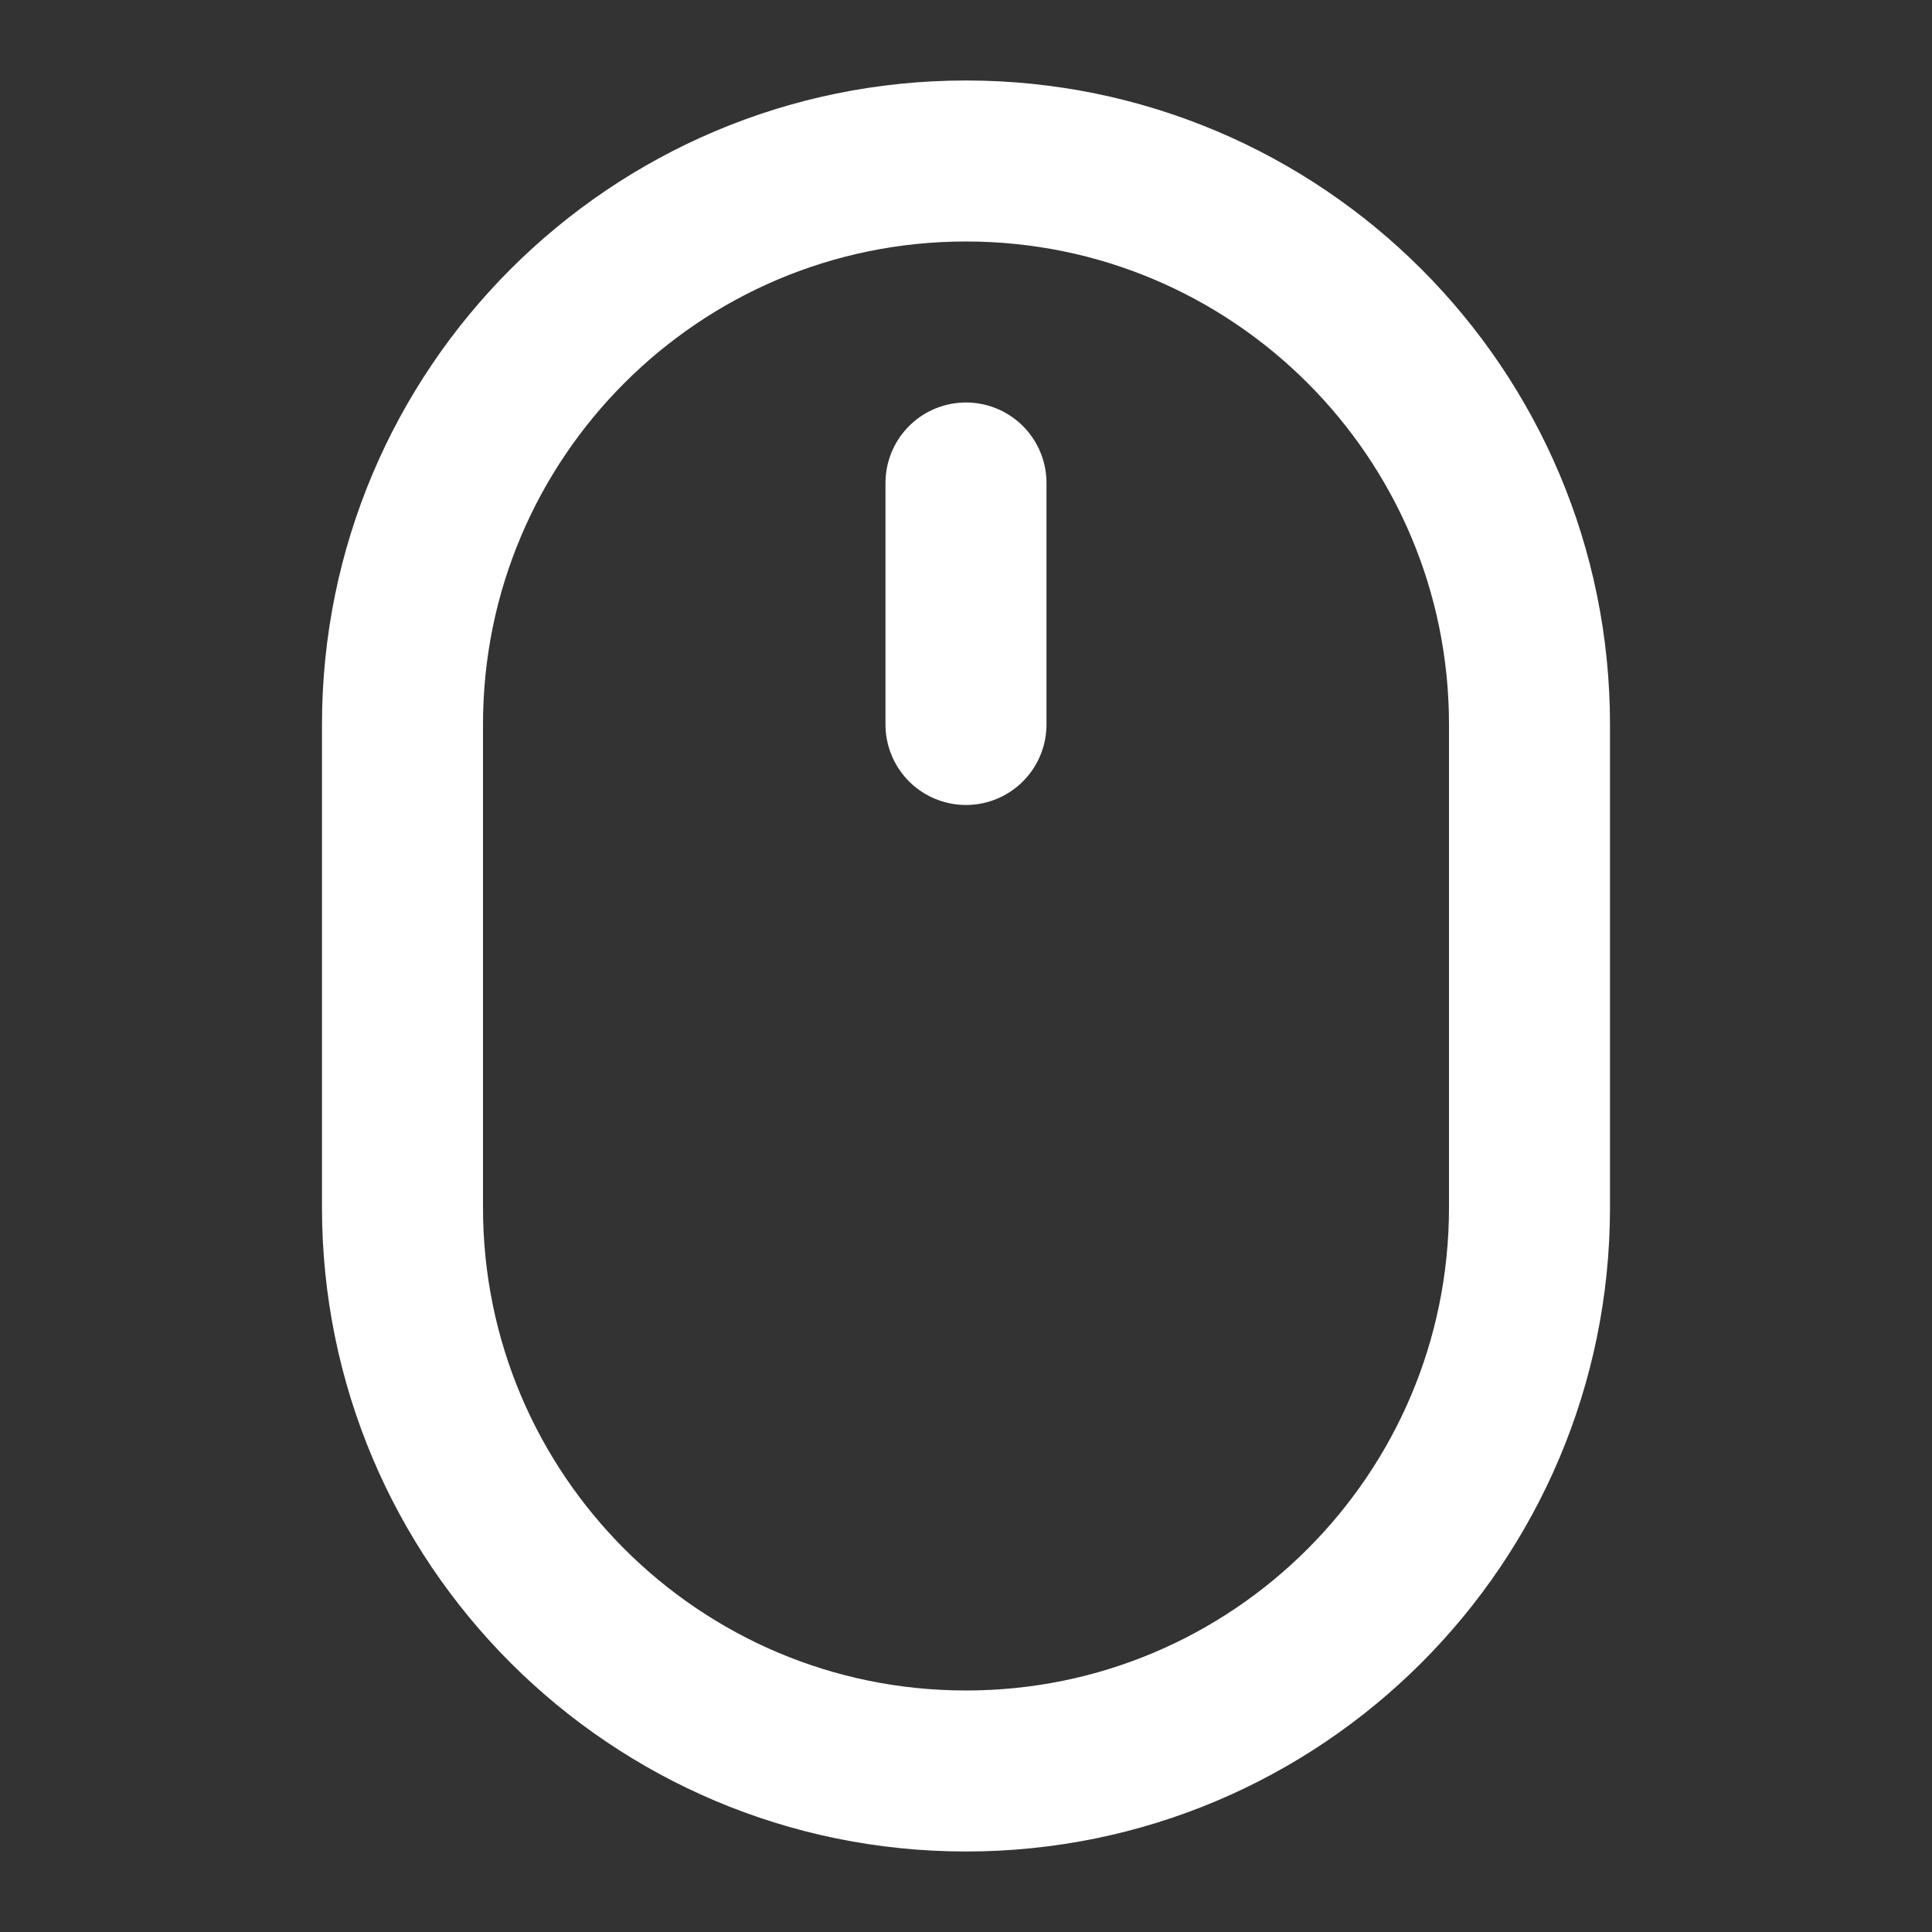 <svg xmlns="http://www.w3.org/2000/svg" width="104" height="104" viewBox="0 0 104 104" fill="none">
    <rect x="0" y="0" width="104" height="104" fill="#333333" stroke="none"/>
    <path d="M51.999 38.999V25.999M51.999 95.333C35.247 95.333 21.666 81.752 21.666 64.999V38.999C21.666 22.247 35.247 8.666 51.999 8.666C68.752 8.666 82.333 22.247 82.333 38.999V64.999C82.333 81.752 68.752 95.333 51.999 95.333Z" stroke="white" stroke-width="8.667" stroke-linecap="round" stroke-linejoin="round"/>
</svg>